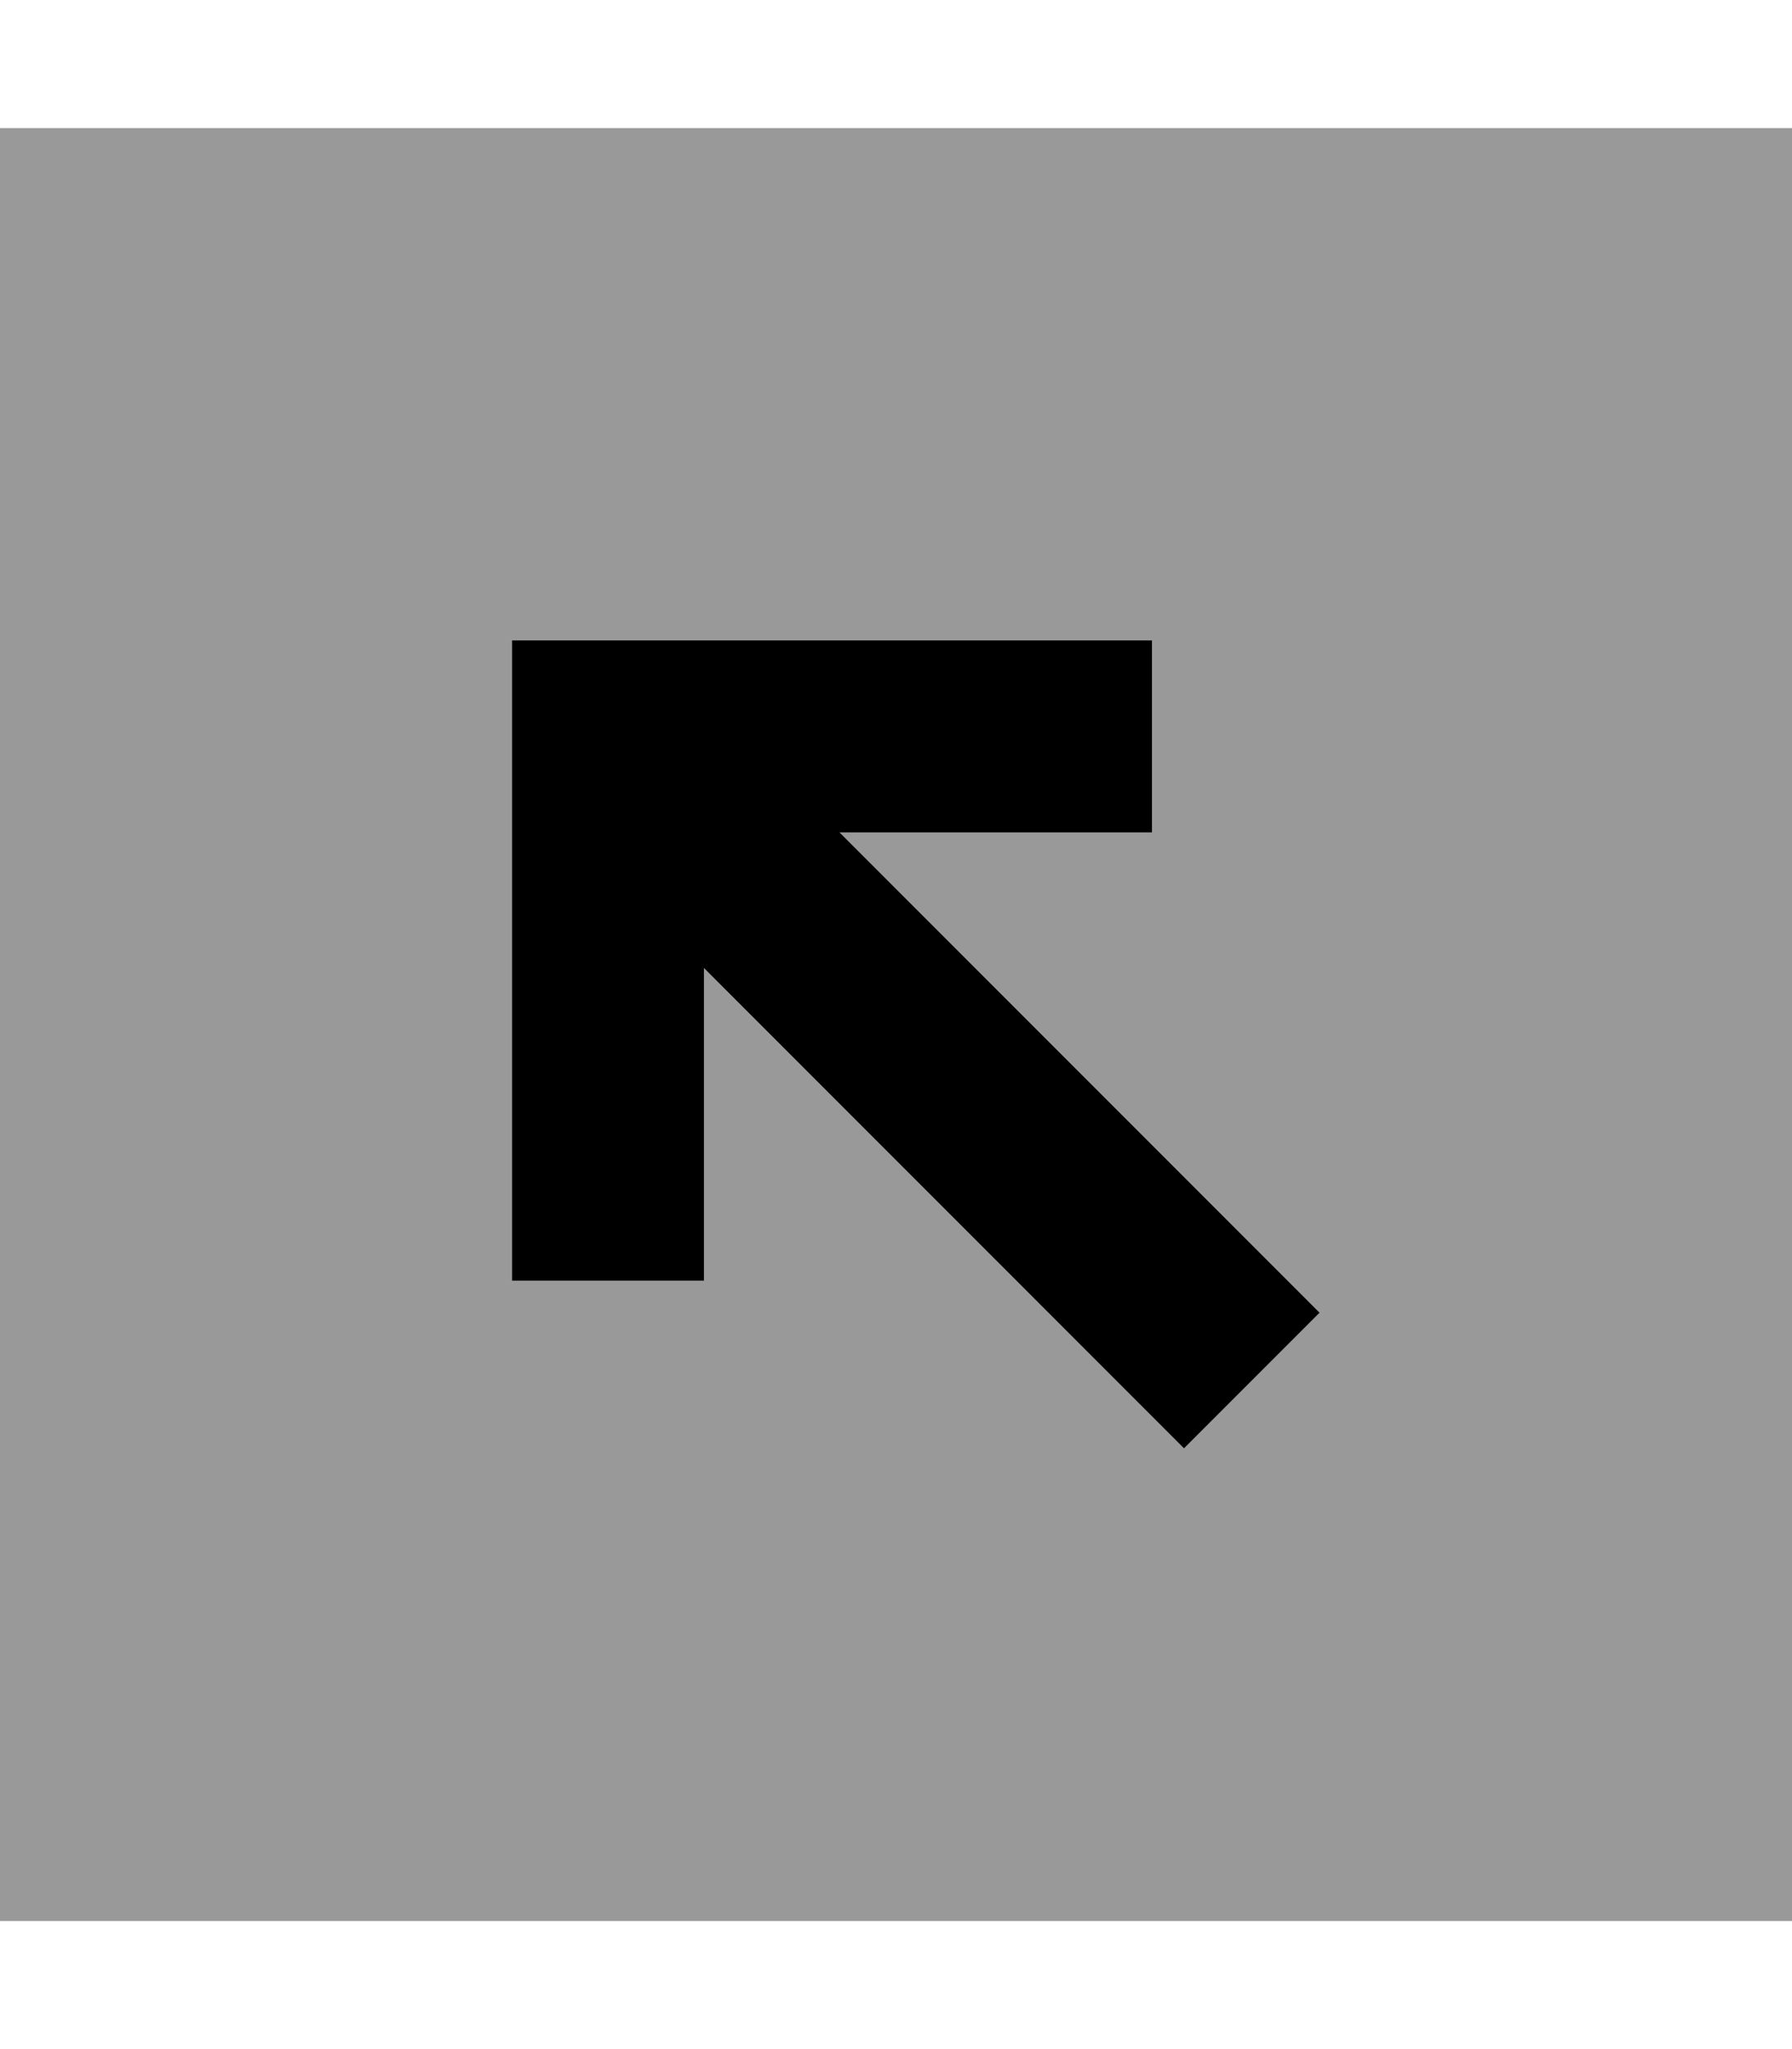 <svg fill="currentColor" xmlns="http://www.w3.org/2000/svg" viewBox="0 0 448 512"><!--! Font Awesome Pro 7.1.0 by @fontawesome - https://fontawesome.com License - https://fontawesome.com/license (Commercial License) Copyright 2025 Fonticons, Inc. --><path opacity=".4" fill="currentColor" d="M0 32l0 448 448 0 0-448-448 0zM128 160l160 0 0 48-78.1 0 103 103 17 17-33.9 33.9-17-17-103-103 0 78.1-48 0 0-160z"/><path fill="currentColor" d="M288 208l-78.1 0 103 103 17 17-33.9 33.9-17-17-103-103 0 78.1-48 0 0-160 160 0 0 48z"/></svg>